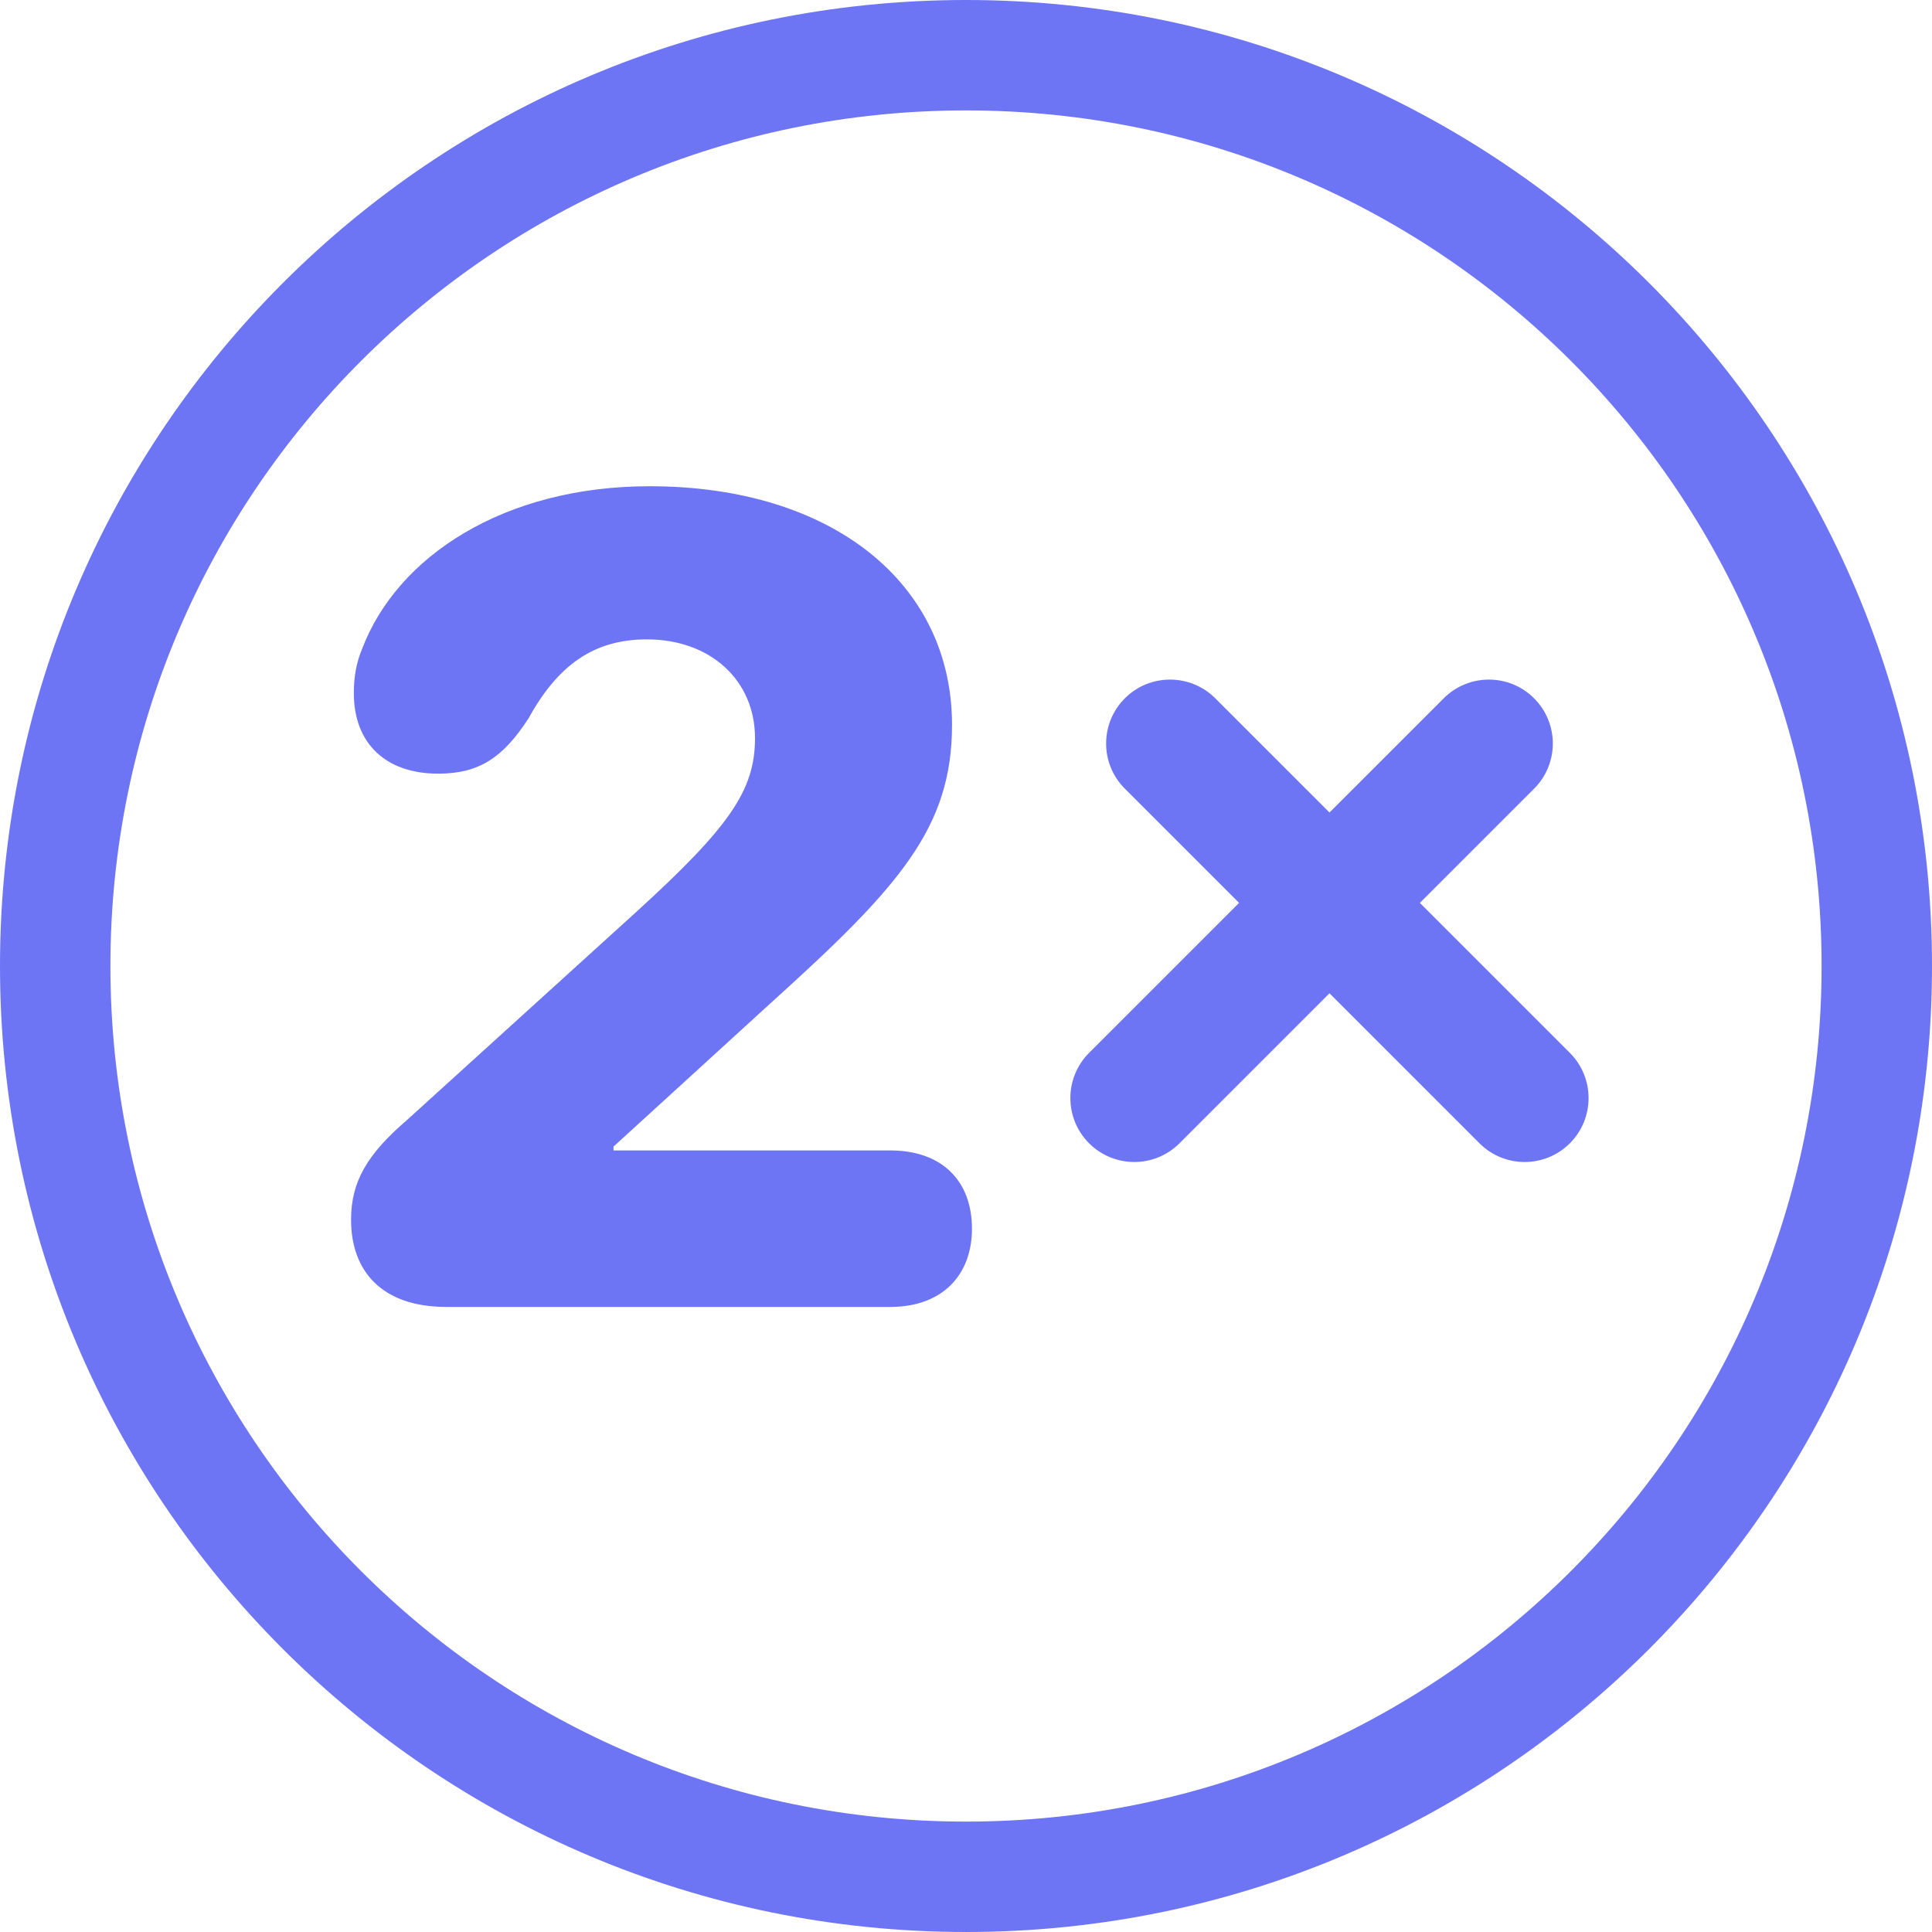 <svg width="34" height="34" viewBox="0 0 34 34" fill="none" xmlns="http://www.w3.org/2000/svg">
<path fill-rule="evenodd" clip-rule="evenodd" d="M17 32.057C25.316 32.057 32.057 25.316 32.057 17C32.057 8.684 25.316 1.943 17 1.943C8.684 1.943 1.943 8.684 1.943 17C1.943 25.316 8.684 32.057 17 32.057ZM17 34C26.389 34 34 26.389 34 17C34 7.611 26.389 0 17 0C7.611 0 0 7.611 0 17C0 26.389 7.611 34 17 34Z" fill="#6D75F4"/>
<path d="M7.857 23H15.67C16.578 23 17.105 22.443 17.105 21.623C17.105 20.783 16.578 20.246 15.67 20.246H10.797V20.178L13.6 17.619C15.836 15.598 16.754 14.562 16.754 12.756C16.754 10.266 14.645 8.557 11.432 8.557C8.863 8.557 6.988 9.797 6.373 11.418C6.266 11.672 6.227 11.926 6.227 12.199C6.227 13.078 6.783 13.615 7.711 13.615C8.434 13.615 8.854 13.332 9.303 12.639C9.82 11.701 10.455 11.252 11.383 11.252C12.506 11.252 13.287 11.975 13.287 12.99C13.287 13.908 12.838 14.553 11.188 16.057L7.164 19.709C6.461 20.314 6.178 20.793 6.178 21.467C6.178 22.355 6.705 23 7.857 23Z" fill="#6D75F4"/>
<path fill-rule="evenodd" clip-rule="evenodd" d="M19.166 20.12C18.727 19.681 18.727 18.968 19.166 18.529L25.407 12.289C25.846 11.85 26.558 11.85 26.997 12.289C27.437 12.728 27.437 13.441 26.997 13.88L20.757 20.12C20.318 20.559 19.606 20.559 19.166 20.12Z" fill="#6D75F4"/>
<path fill-rule="evenodd" clip-rule="evenodd" d="M27.627 20.12C28.066 19.681 28.066 18.968 27.627 18.529L21.387 12.289C20.947 11.85 20.235 11.85 19.796 12.289C19.356 12.728 19.356 13.441 19.796 13.88L26.036 20.12C26.475 20.559 27.187 20.559 27.627 20.12Z" fill="#6D75F4"/>
</svg>
